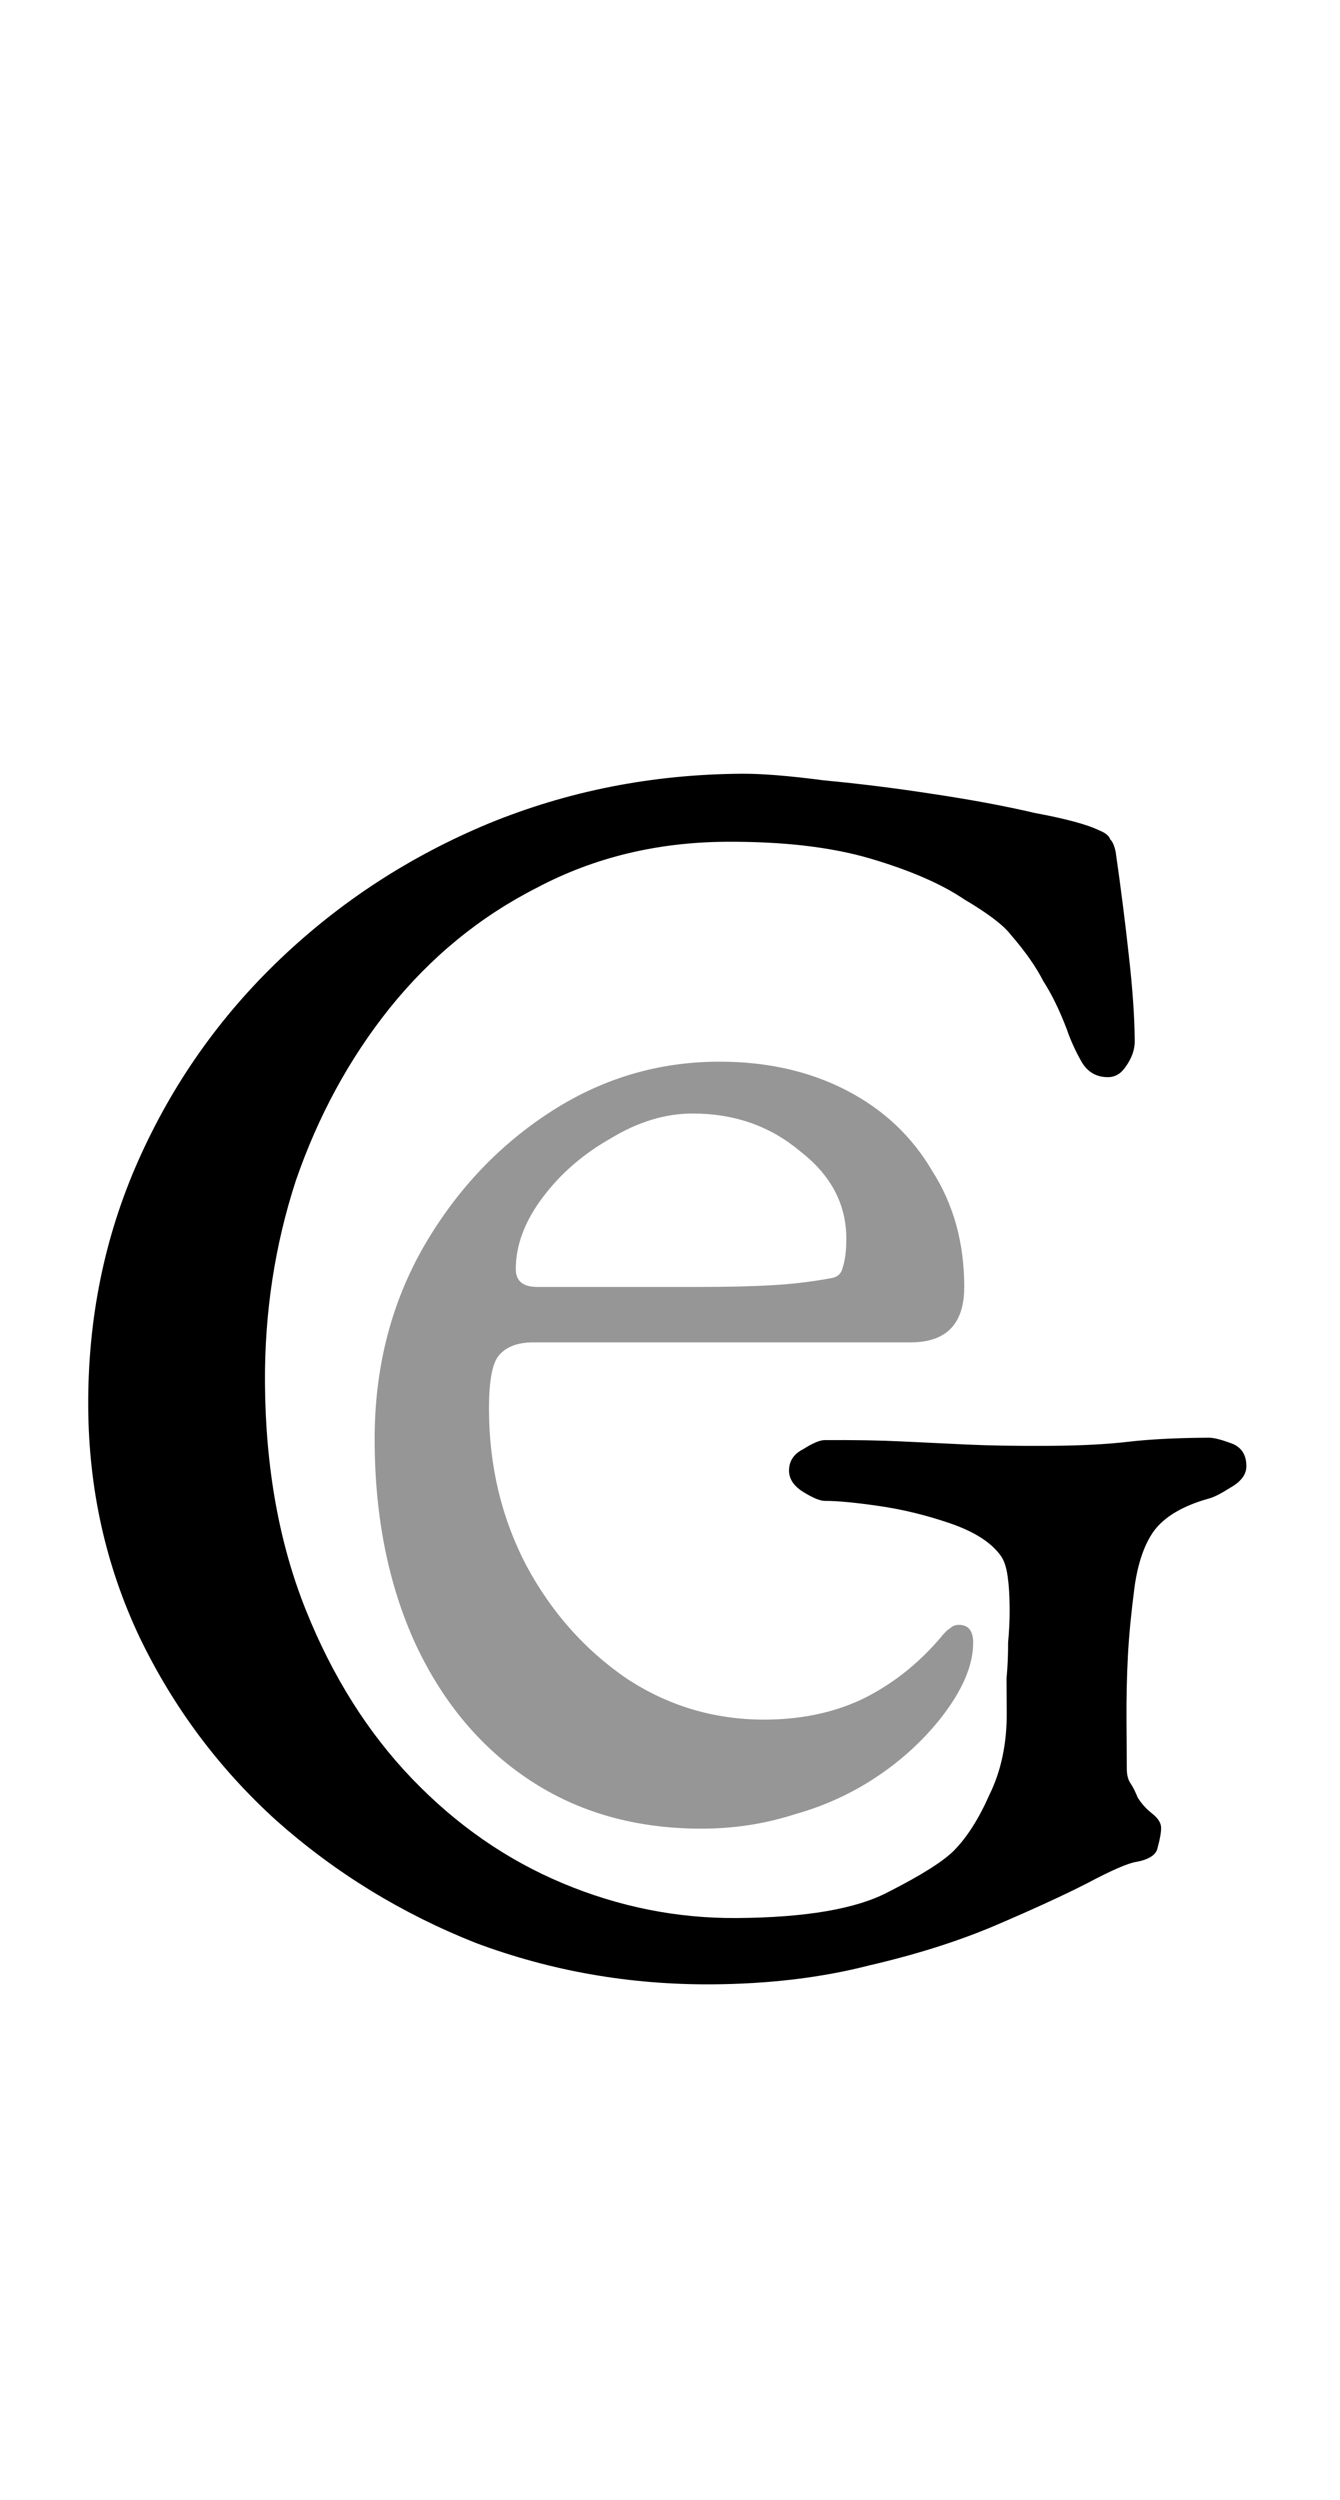 <svg width="96" height="179" viewBox="0 0 96 179" fill="none" xmlns="http://www.w3.org/2000/svg">
<path d="M50.264 130.92C45.571 130.92 41.475 129.768 37.976 127.464C34.477 125.16 31.747 121.917 29.784 117.736C27.821 113.469 26.84 108.563 26.84 103.016C26.84 98.067 27.949 93.587 30.168 89.576C32.472 85.48 35.501 82.195 39.256 79.72C43.011 77.245 47.107 76.008 51.544 76.008C54.957 76.008 57.987 76.691 60.632 78.056C63.277 79.421 65.325 81.341 66.776 83.816C68.312 86.205 69.08 88.979 69.08 92.136C69.08 94.781 67.8 96.104 65.24 96.104L38.232 96.104C37.037 96.104 36.184 96.445 35.672 97.128C35.245 97.725 35.032 98.963 35.032 100.84C35.032 104.936 35.928 108.691 37.72 112.104C39.512 115.432 41.901 118.12 44.888 120.168C47.875 122.131 51.16 123.112 54.744 123.112C57.304 123.112 59.608 122.643 61.656 121.704C63.789 120.68 65.667 119.229 67.288 117.352C67.629 116.925 67.885 116.669 68.056 116.584C68.227 116.413 68.44 116.328 68.696 116.328C69.379 116.328 69.72 116.755 69.72 117.608C69.72 119.229 68.952 121.021 67.416 122.984C66.136 124.605 64.6 126.013 62.808 127.208C61.016 128.403 59.053 129.299 56.92 129.896C54.787 130.579 52.568 130.92 50.264 130.92ZM38.488 92.136H50.136C52.184 92.136 53.933 92.093 55.384 92.008C56.835 91.923 58.243 91.752 59.608 91.496C60.035 91.411 60.291 91.155 60.376 90.728C60.547 90.216 60.632 89.533 60.632 88.68C60.632 86.205 59.523 84.115 57.304 82.408C55.171 80.616 52.611 79.72 49.624 79.72C47.661 79.72 45.699 80.317 43.736 81.512C41.773 82.621 40.152 84.029 38.872 85.736C37.592 87.443 36.952 89.149 36.952 90.856C36.952 91.709 37.464 92.136 38.488 92.136Z" fill="#1A1A1A" fill-opacity="0.46"/>
<path d="M50.998 142.065C45.11 142.102 39.472 141.114 34.083 139.1C28.779 137 24.025 134.086 19.82 130.357C15.7 126.629 12.43 122.254 10.009 117.235C7.588 112.13 6.358 106.634 6.321 100.746C6.282 94.431 7.482 88.536 9.922 83.059C12.362 77.582 15.745 72.782 20.072 68.659C24.398 64.535 29.369 61.304 34.987 58.965C40.69 56.625 46.741 55.434 53.141 55.394C54.591 55.385 56.555 55.543 59.032 55.869C61.593 56.109 64.198 56.434 66.846 56.844C69.579 57.253 72.014 57.707 74.151 58.206C76.372 58.619 77.911 59.036 78.767 59.457C79.195 59.625 79.452 59.837 79.539 60.092C79.711 60.262 79.841 60.56 79.928 60.986C80.285 63.458 80.6 65.931 80.871 68.404C81.142 70.792 81.283 72.839 81.294 74.545C81.298 75.143 81.088 75.741 80.665 76.341C80.327 76.856 79.902 77.114 79.39 77.117C78.537 77.123 77.894 76.743 77.463 75.978C77.031 75.212 76.685 74.446 76.424 73.68C75.904 72.318 75.342 71.169 74.739 70.234C74.22 69.214 73.445 68.109 72.414 66.921C71.897 66.242 70.783 65.395 69.07 64.382C67.441 63.283 65.217 62.316 62.395 61.48C59.574 60.645 56.115 60.24 52.019 60.265C47.07 60.297 42.554 61.392 38.472 63.551C34.389 65.624 30.866 68.505 27.902 72.193C25.023 75.796 22.788 79.906 21.195 84.524C19.689 89.141 18.951 93.968 18.983 99.002C19.021 105.061 19.994 110.473 21.901 115.24C23.808 120.007 26.351 124.044 29.529 127.352C32.707 130.66 36.307 133.155 40.328 134.836C44.35 136.518 48.494 137.345 52.76 137.318C57.71 137.287 61.333 136.667 63.629 135.458C66.011 134.248 67.583 133.257 68.346 132.484C69.279 131.539 70.124 130.211 70.881 128.5C71.724 126.788 72.138 124.823 72.124 122.604C72.119 121.836 72.114 121.025 72.109 120.172C72.189 119.318 72.226 118.465 72.221 117.611C72.301 116.757 72.338 115.947 72.333 115.179C72.328 114.24 72.28 113.472 72.191 112.875C72.101 112.193 71.927 111.682 71.669 111.343C70.981 110.408 69.781 109.648 68.071 109.061C66.361 108.475 64.651 108.059 62.943 107.814C61.235 107.568 59.954 107.448 59.101 107.454C58.759 107.456 58.246 107.246 57.561 106.823C56.875 106.401 56.531 105.891 56.527 105.294C56.523 104.611 56.861 104.097 57.541 103.751C58.221 103.32 58.732 103.104 59.073 103.102C61.206 103.088 63.041 103.119 64.578 103.195C66.114 103.271 67.694 103.346 69.315 103.421C70.937 103.496 72.9 103.527 75.204 103.512C77.423 103.498 79.299 103.401 80.834 103.221C82.369 103.04 84.289 102.943 86.593 102.929C86.934 102.926 87.447 103.051 88.131 103.303C88.901 103.554 89.288 104.106 89.293 104.96C89.297 105.557 88.916 106.071 88.151 106.503C87.471 106.934 86.961 107.193 86.62 107.28C84.746 107.804 83.428 108.581 82.667 109.609C81.99 110.552 81.529 111.878 81.284 113.586C81.039 115.465 80.879 117.13 80.803 118.581C80.727 120.032 80.694 121.569 80.704 123.19L80.726 126.646C80.728 127.073 80.816 127.413 80.988 127.668C81.16 127.923 81.333 128.264 81.507 128.689C81.765 129.114 82.109 129.496 82.538 129.835C82.967 130.173 83.182 130.513 83.184 130.855C83.186 131.196 83.104 131.666 82.937 132.264C82.855 132.777 82.345 133.121 81.408 133.298C80.811 133.387 79.62 133.906 77.833 134.856C76.132 135.72 73.962 136.715 71.324 137.841C68.686 138.967 65.662 139.925 62.254 140.715C58.846 141.589 55.094 142.04 50.998 142.065Z" fill="black"/>
</svg>
